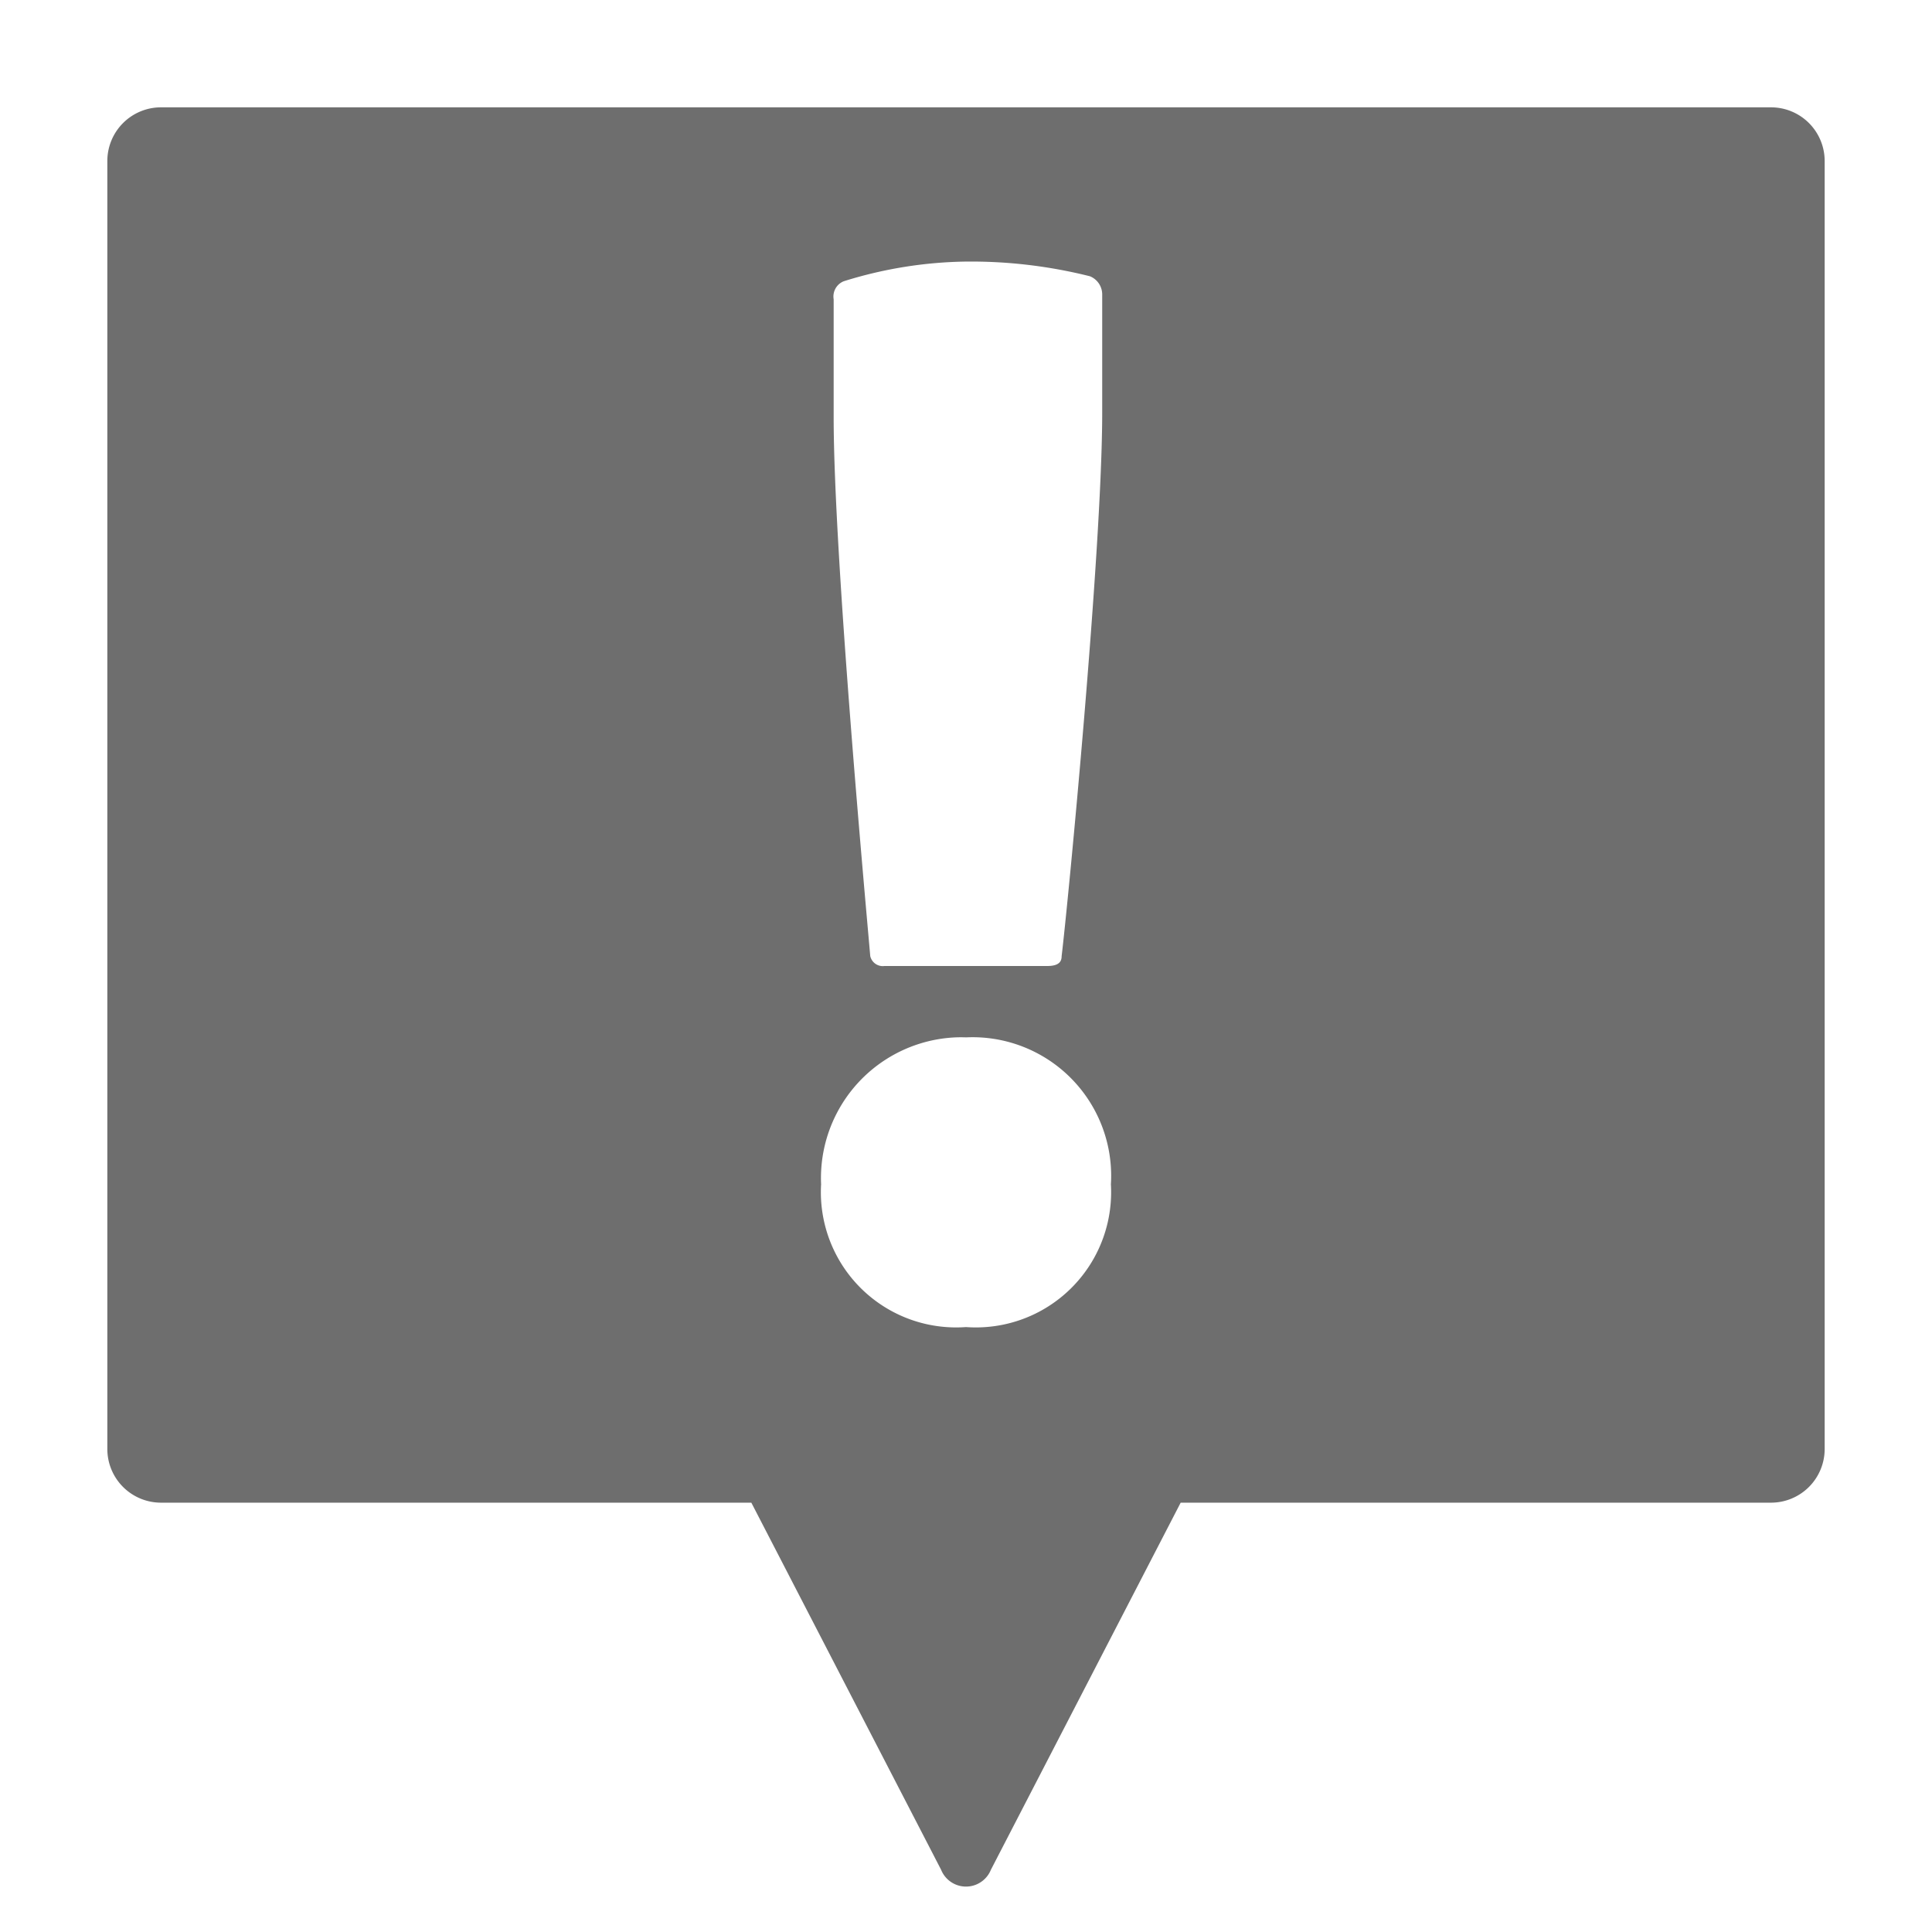 <svg xmlns="http://www.w3.org/2000/svg" height="18" viewBox="0 0 18 18" width="18">
  <defs>
    <style>
      .a {
        fill: #6E6E6E;
      }
    </style>
  </defs>
  <title>S Answer 18 N</title>
  <rect id="Canvas" fill="#ff13dc" opacity="0" width="18" height="18" /><path class="a" d="M16.5,1H1.5a.5.5,0,0,0-.5.5v12a.5.5,0,0,0,.5.5H7l1.768,3.42a.25.25,0,0,0,.464,0L11,14h5.5a.5.5,0,0,0,.5-.5V1.5A.5.5,0,0,0,16.5,1ZM7.767,2.788a.153.153,0,0,1,.095-.168A3.981,3.981,0,0,1,9,2.437a4.55,4.55,0,0,1,1.155.137.183.183,0,0,1,.114.168v1.1c0,1.284-.322,4.608-.378,5.066,0,.046-.02.092-.133.092H8.241a.12.12,0,0,1-.133-.092c-.037-.427-.341-3.737-.341-5.021ZM9,12.364A1.26,1.26,0,0,1,7.65,11.034,1.312,1.312,0,0,1,8.903,9.665Q8.951,9.663,9,9.665a1.291,1.291,0,0,1,1.35,1.369A1.26,1.26,0,0,1,9,12.364Z" />
</svg>
